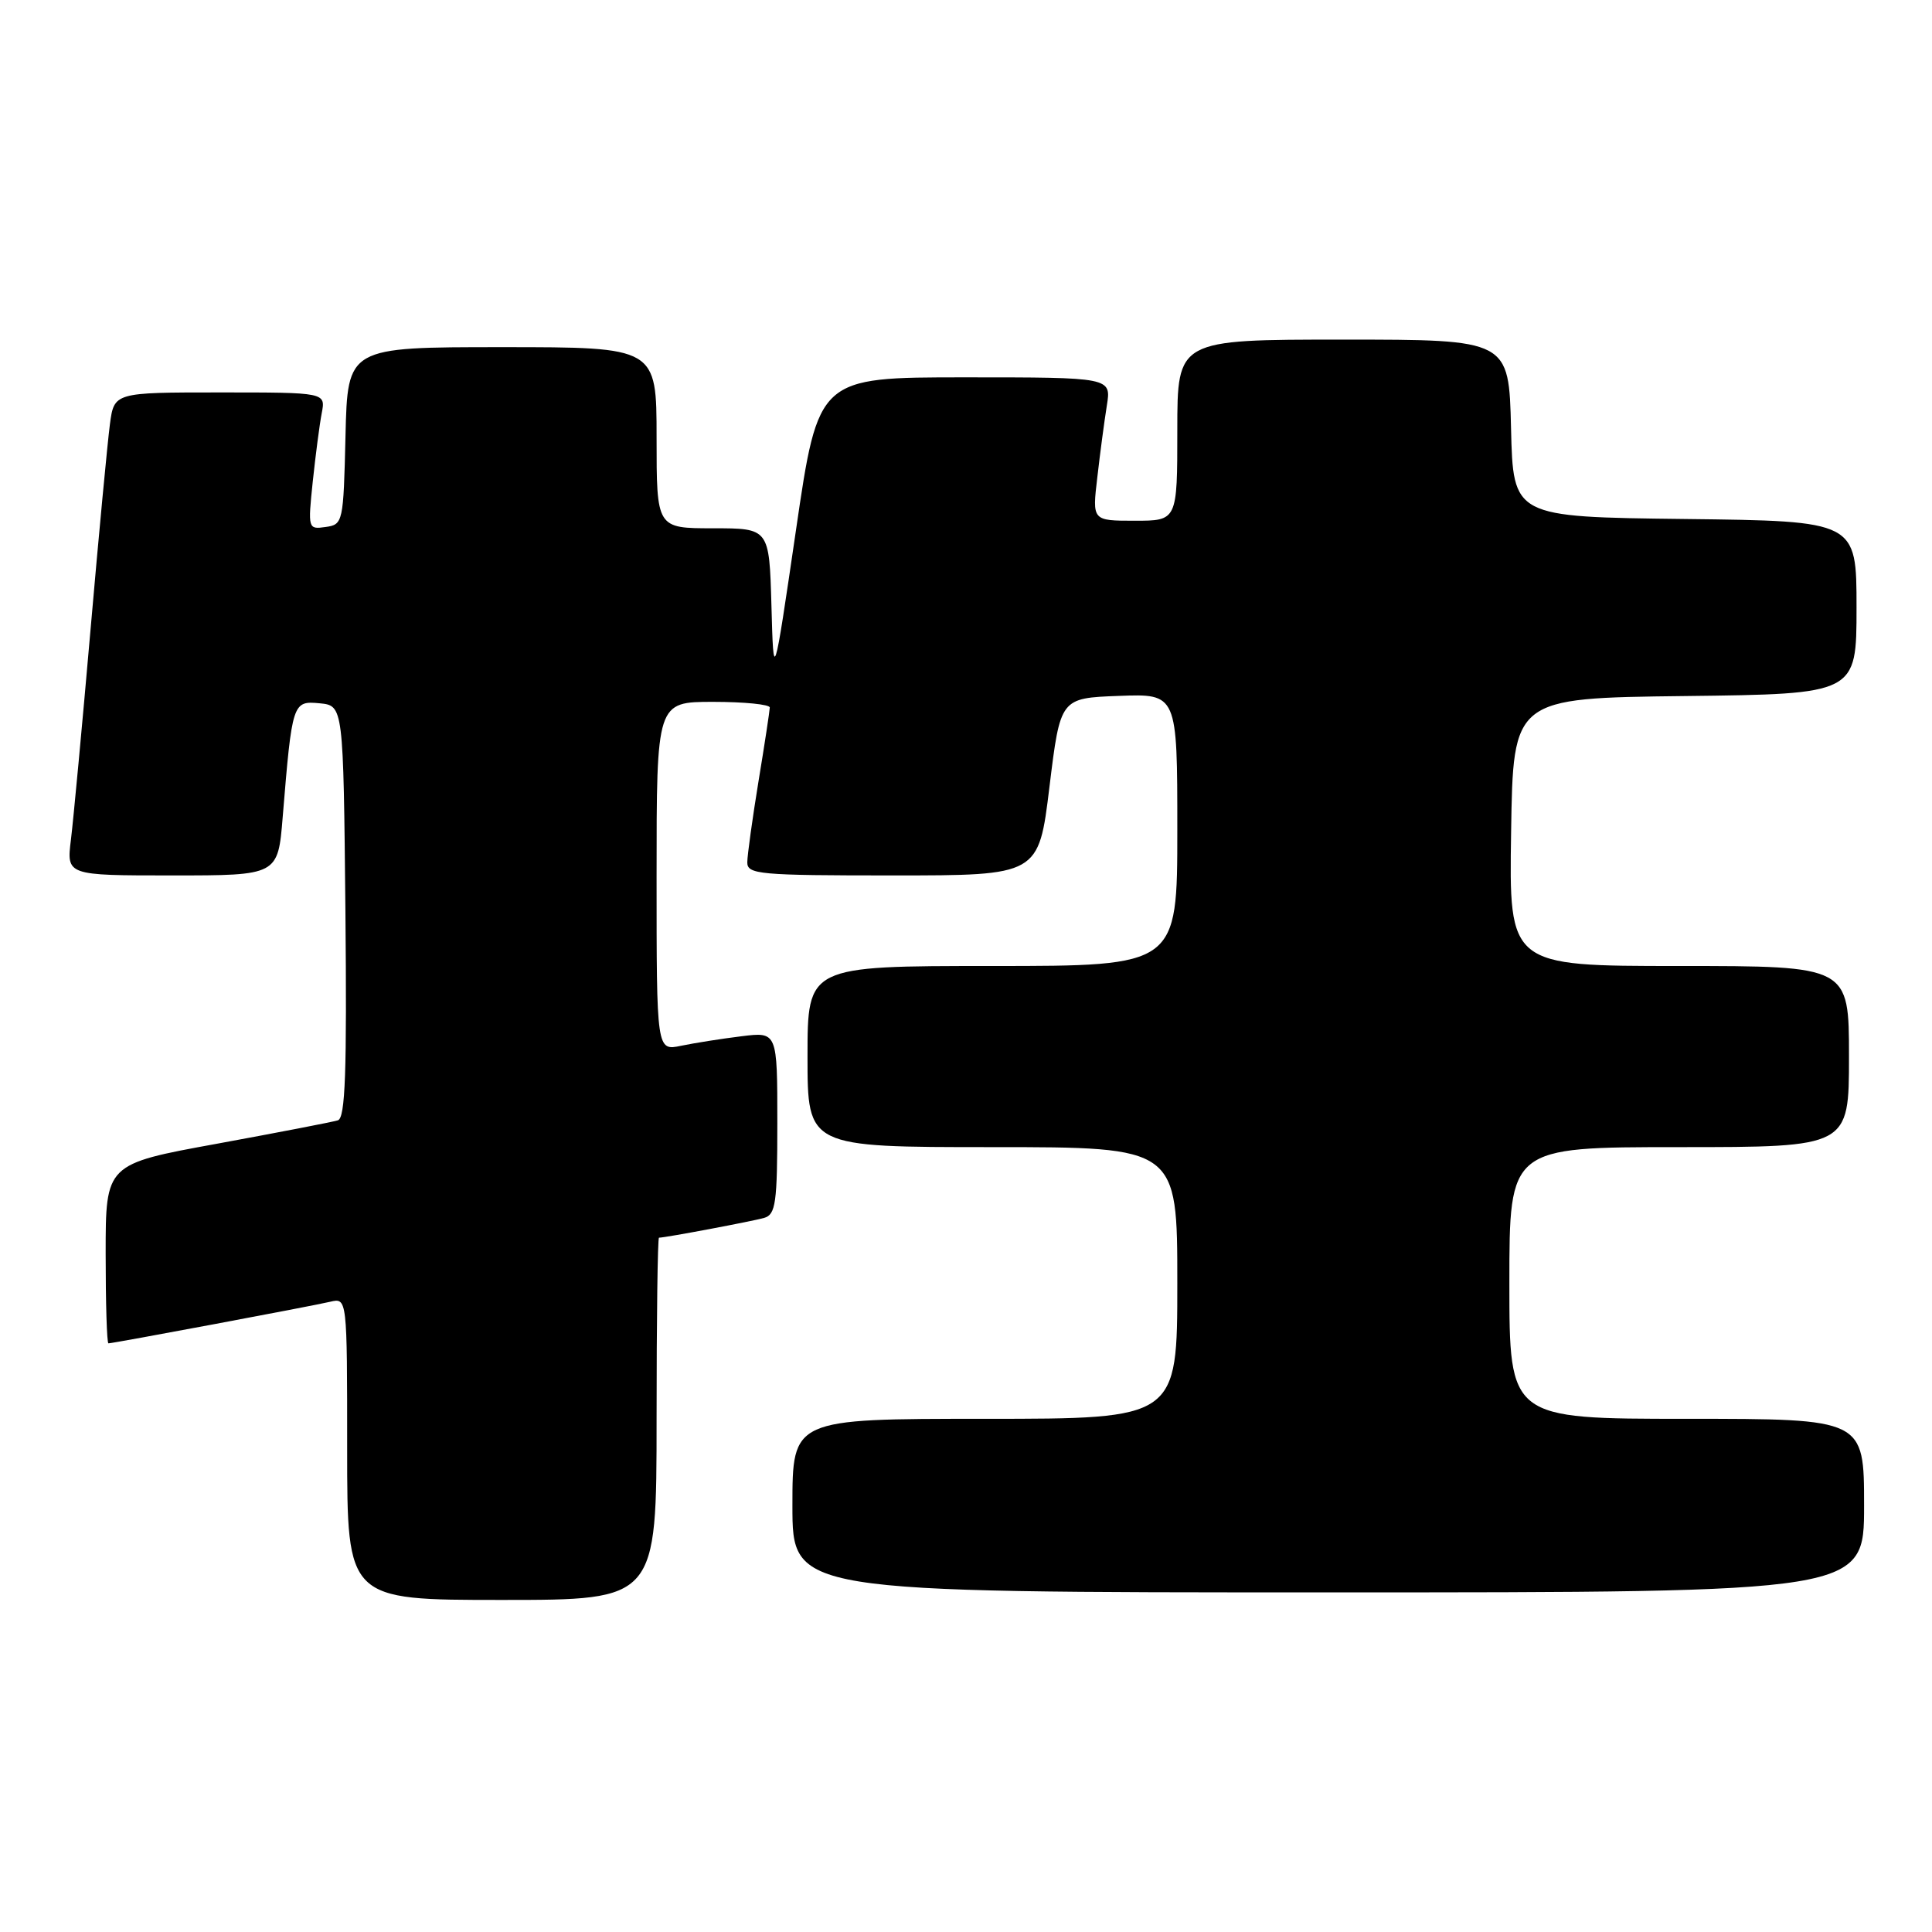<?xml version="1.0" encoding="UTF-8" standalone="no"?>
<!DOCTYPE svg PUBLIC "-//W3C//DTD SVG 1.1//EN" "http://www.w3.org/Graphics/SVG/1.1/DTD/svg11.dtd" >
<svg xmlns="http://www.w3.org/2000/svg" xmlns:xlink="http://www.w3.org/1999/xlink" version="1.1" viewBox="0 0 256 256">
 <g >
 <path fill="currentColor"
d=" M 87.00 188.00 C 87.00 174.80 87.14 164.00 87.32 164.00 C 88.16 164.00 99.72 161.82 101.25 161.38 C 102.79 160.93 103.00 159.43 103.00 148.79 C 103.00 136.72 103.00 136.72 98.25 137.31 C 95.64 137.63 92.04 138.20 90.25 138.57 C 87.00 139.25 87.00 139.25 87.00 116.12 C 87.00 93.00 87.00 93.00 94.50 93.00 C 98.62 93.00 102.00 93.34 102.00 93.75 C 101.99 94.16 101.33 98.55 100.51 103.50 C 99.70 108.45 99.03 113.29 99.02 114.25 C 99.00 115.86 100.58 116.00 118.31 116.00 C 137.63 116.00 137.63 116.00 139.06 104.25 C 140.50 92.50 140.50 92.50 148.25 92.21 C 156.00 91.92 156.00 91.92 156.00 109.96 C 156.00 128.00 156.00 128.00 131.50 128.00 C 107.00 128.00 107.00 128.00 107.00 140.00 C 107.00 152.00 107.00 152.00 131.50 152.00 C 156.00 152.00 156.00 152.00 156.00 170.00 C 156.00 188.00 156.00 188.00 130.50 188.00 C 105.00 188.00 105.00 188.00 105.00 199.50 C 105.00 211.00 105.00 211.00 176.00 211.00 C 247.00 211.00 247.00 211.00 247.00 199.50 C 247.00 188.00 247.00 188.00 223.50 188.00 C 200.00 188.00 200.00 188.00 200.00 170.00 C 200.00 152.00 200.00 152.00 222.50 152.00 C 245.00 152.00 245.00 152.00 245.00 140.00 C 245.00 128.00 245.00 128.00 222.48 128.00 C 199.95 128.00 199.95 128.00 200.23 110.25 C 200.50 92.50 200.50 92.50 223.25 92.23 C 246.00 91.96 246.00 91.96 246.00 80.50 C 246.00 69.04 246.00 69.04 223.25 68.77 C 200.50 68.50 200.50 68.50 200.22 56.75 C 199.94 45.00 199.94 45.00 177.97 45.00 C 156.00 45.00 156.00 45.00 156.00 57.00 C 156.00 69.00 156.00 69.00 150.36 69.00 C 144.72 69.00 144.72 69.00 145.40 63.25 C 145.76 60.09 146.33 55.81 146.66 53.75 C 147.26 50.00 147.26 50.00 127.84 50.00 C 108.43 50.00 108.43 50.00 105.47 70.25 C 102.50 90.50 102.50 90.50 102.22 80.25 C 101.93 70.00 101.93 70.00 94.47 70.00 C 87.00 70.00 87.00 70.00 87.00 58.00 C 87.00 46.00 87.00 46.00 66.53 46.00 C 46.06 46.00 46.06 46.00 45.78 57.75 C 45.51 69.24 45.45 69.51 43.14 69.83 C 40.82 70.16 40.79 70.07 41.44 63.83 C 41.81 60.35 42.34 56.26 42.63 54.75 C 43.16 52.00 43.16 52.00 29.14 52.00 C 15.12 52.00 15.12 52.00 14.56 56.25 C 14.25 58.59 13.09 70.85 11.99 83.50 C 10.89 96.15 9.72 108.64 9.40 111.25 C 8.81 116.00 8.81 116.00 22.82 116.00 C 36.83 116.00 36.83 116.00 37.46 108.25 C 38.71 93.06 38.77 92.85 42.35 93.19 C 45.50 93.50 45.50 93.50 45.77 120.78 C 45.97 142.09 45.76 148.14 44.77 148.45 C 44.07 148.67 36.86 150.06 28.75 151.55 C 14.00 154.24 14.00 154.24 14.00 166.12 C 14.00 172.65 14.16 178.00 14.37 178.00 C 14.98 178.00 41.35 173.06 43.75 172.49 C 46.00 171.96 46.00 171.96 46.00 191.98 C 46.00 212.00 46.00 212.00 66.50 212.00 C 87.00 212.00 87.00 212.00 87.00 188.00 Z "/>
</g>
</svg>